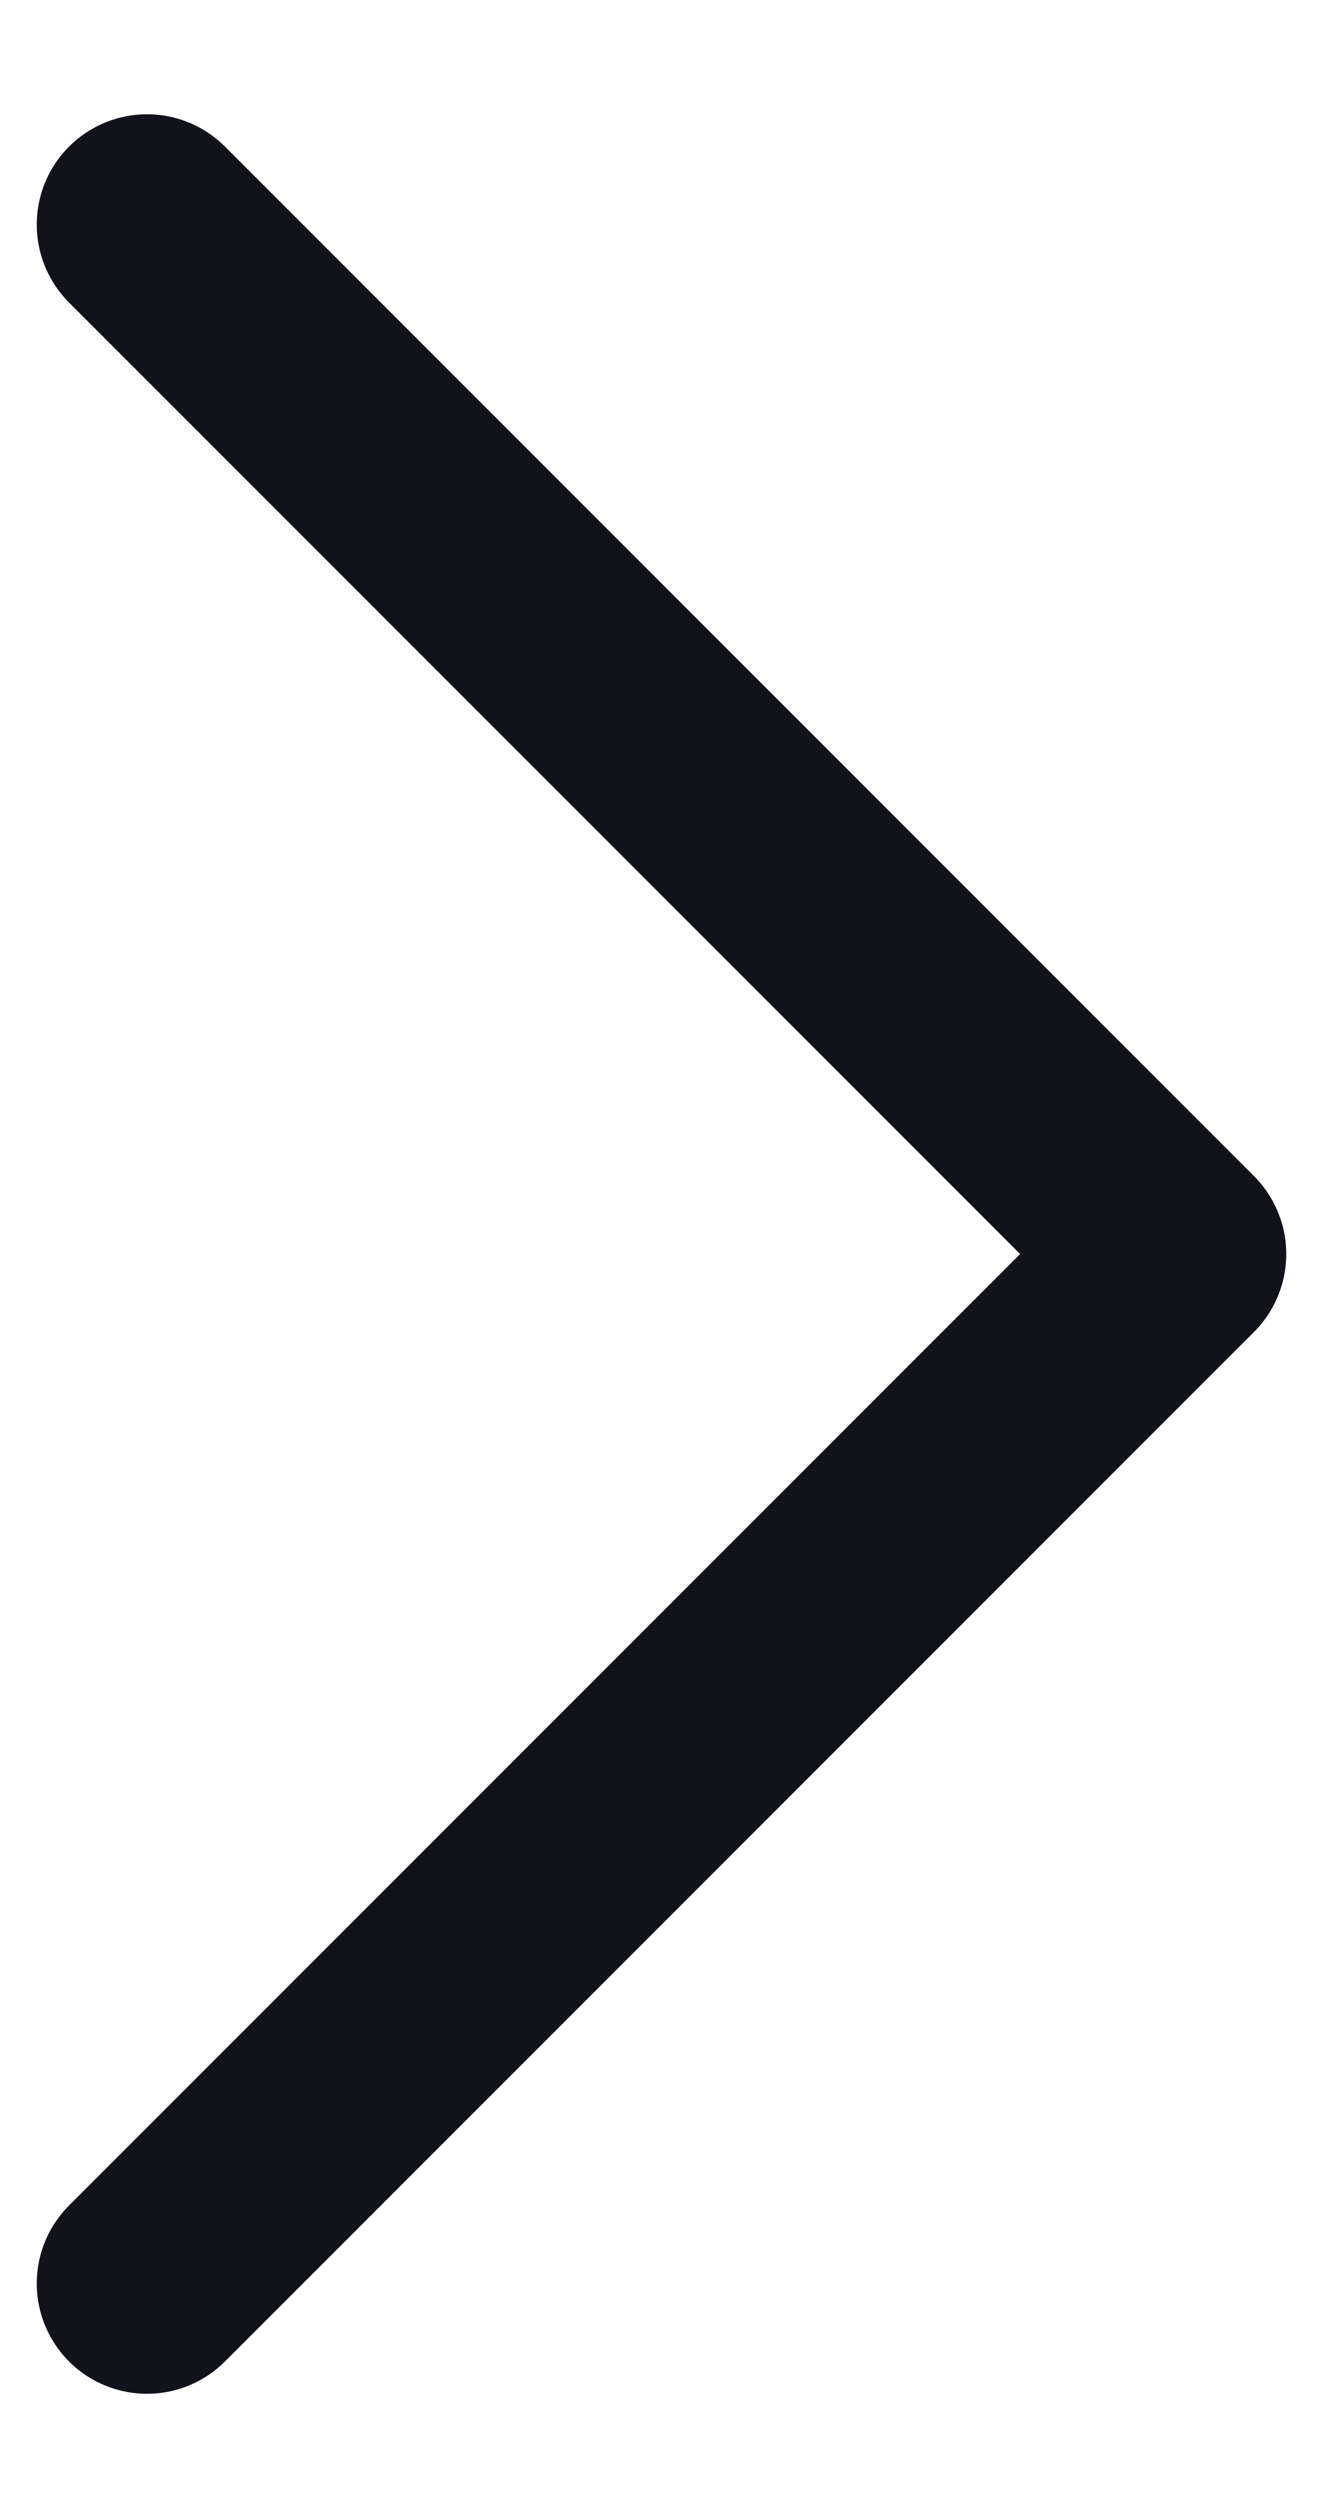 <svg width="9" height="17" viewBox="0 0 9 17" fill="none" xmlns="http://www.w3.org/2000/svg">
<path d="M1 1.527L8 8.527L1 15.527" stroke="#12121D" stroke-width="1.5" stroke-linecap="round" stroke-linejoin="round"/>
</svg>

